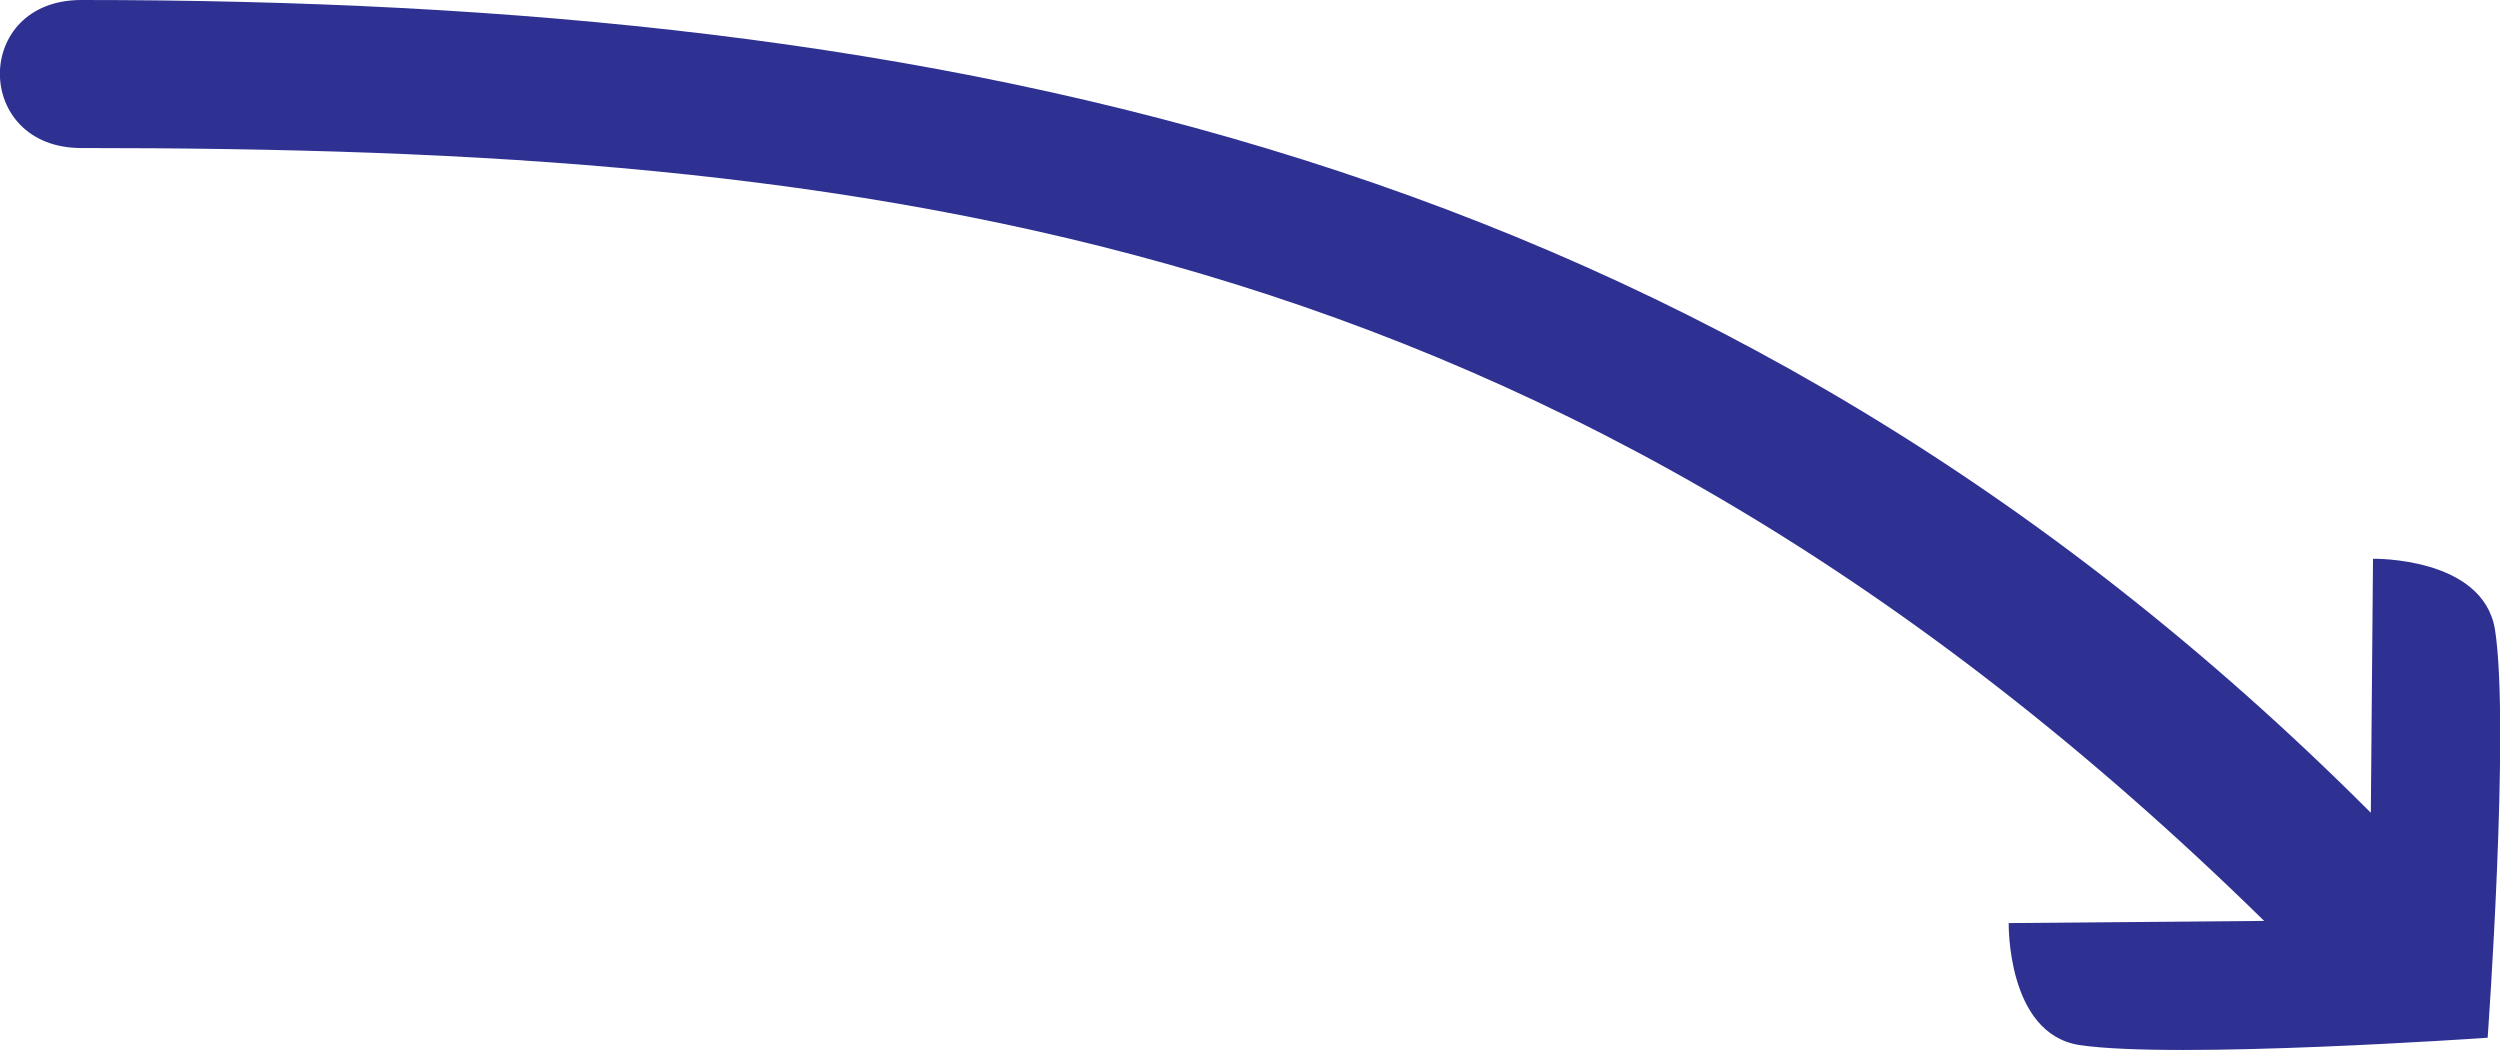 <?xml version="1.0" encoding="utf-8"?>
<svg version="1.1" id="Layer_1"
	xmlns="http://www.w3.org/2000/svg"
	xmlns:xlink="http://www.w3.org/1999/xlink" viewBox="0 0 344.5 144.7" style="enable-background:new 0 0 344.5 144.7;" xml:space="preserve">
	<style type="text/css">
	.st0{fill:#2E3192;}
	</style>
	<path fill="#2E3192" d="M11.2,0c119,0,225,21.4,315.5,112L327,77c0,0,15.1-0.3,16.8,9.7c2.1,13.2-1,56.3-1,56.3s-43.1,3-56.3,1
	c-10-1.6-9.7-16.8-9.7-16.8l35.2-0.3C214.5,31.3,119.8,20.4,11.2,20.4C-3.7,20.4-3.8,0,11.2,0L11.2,0z"/>
</svg>
